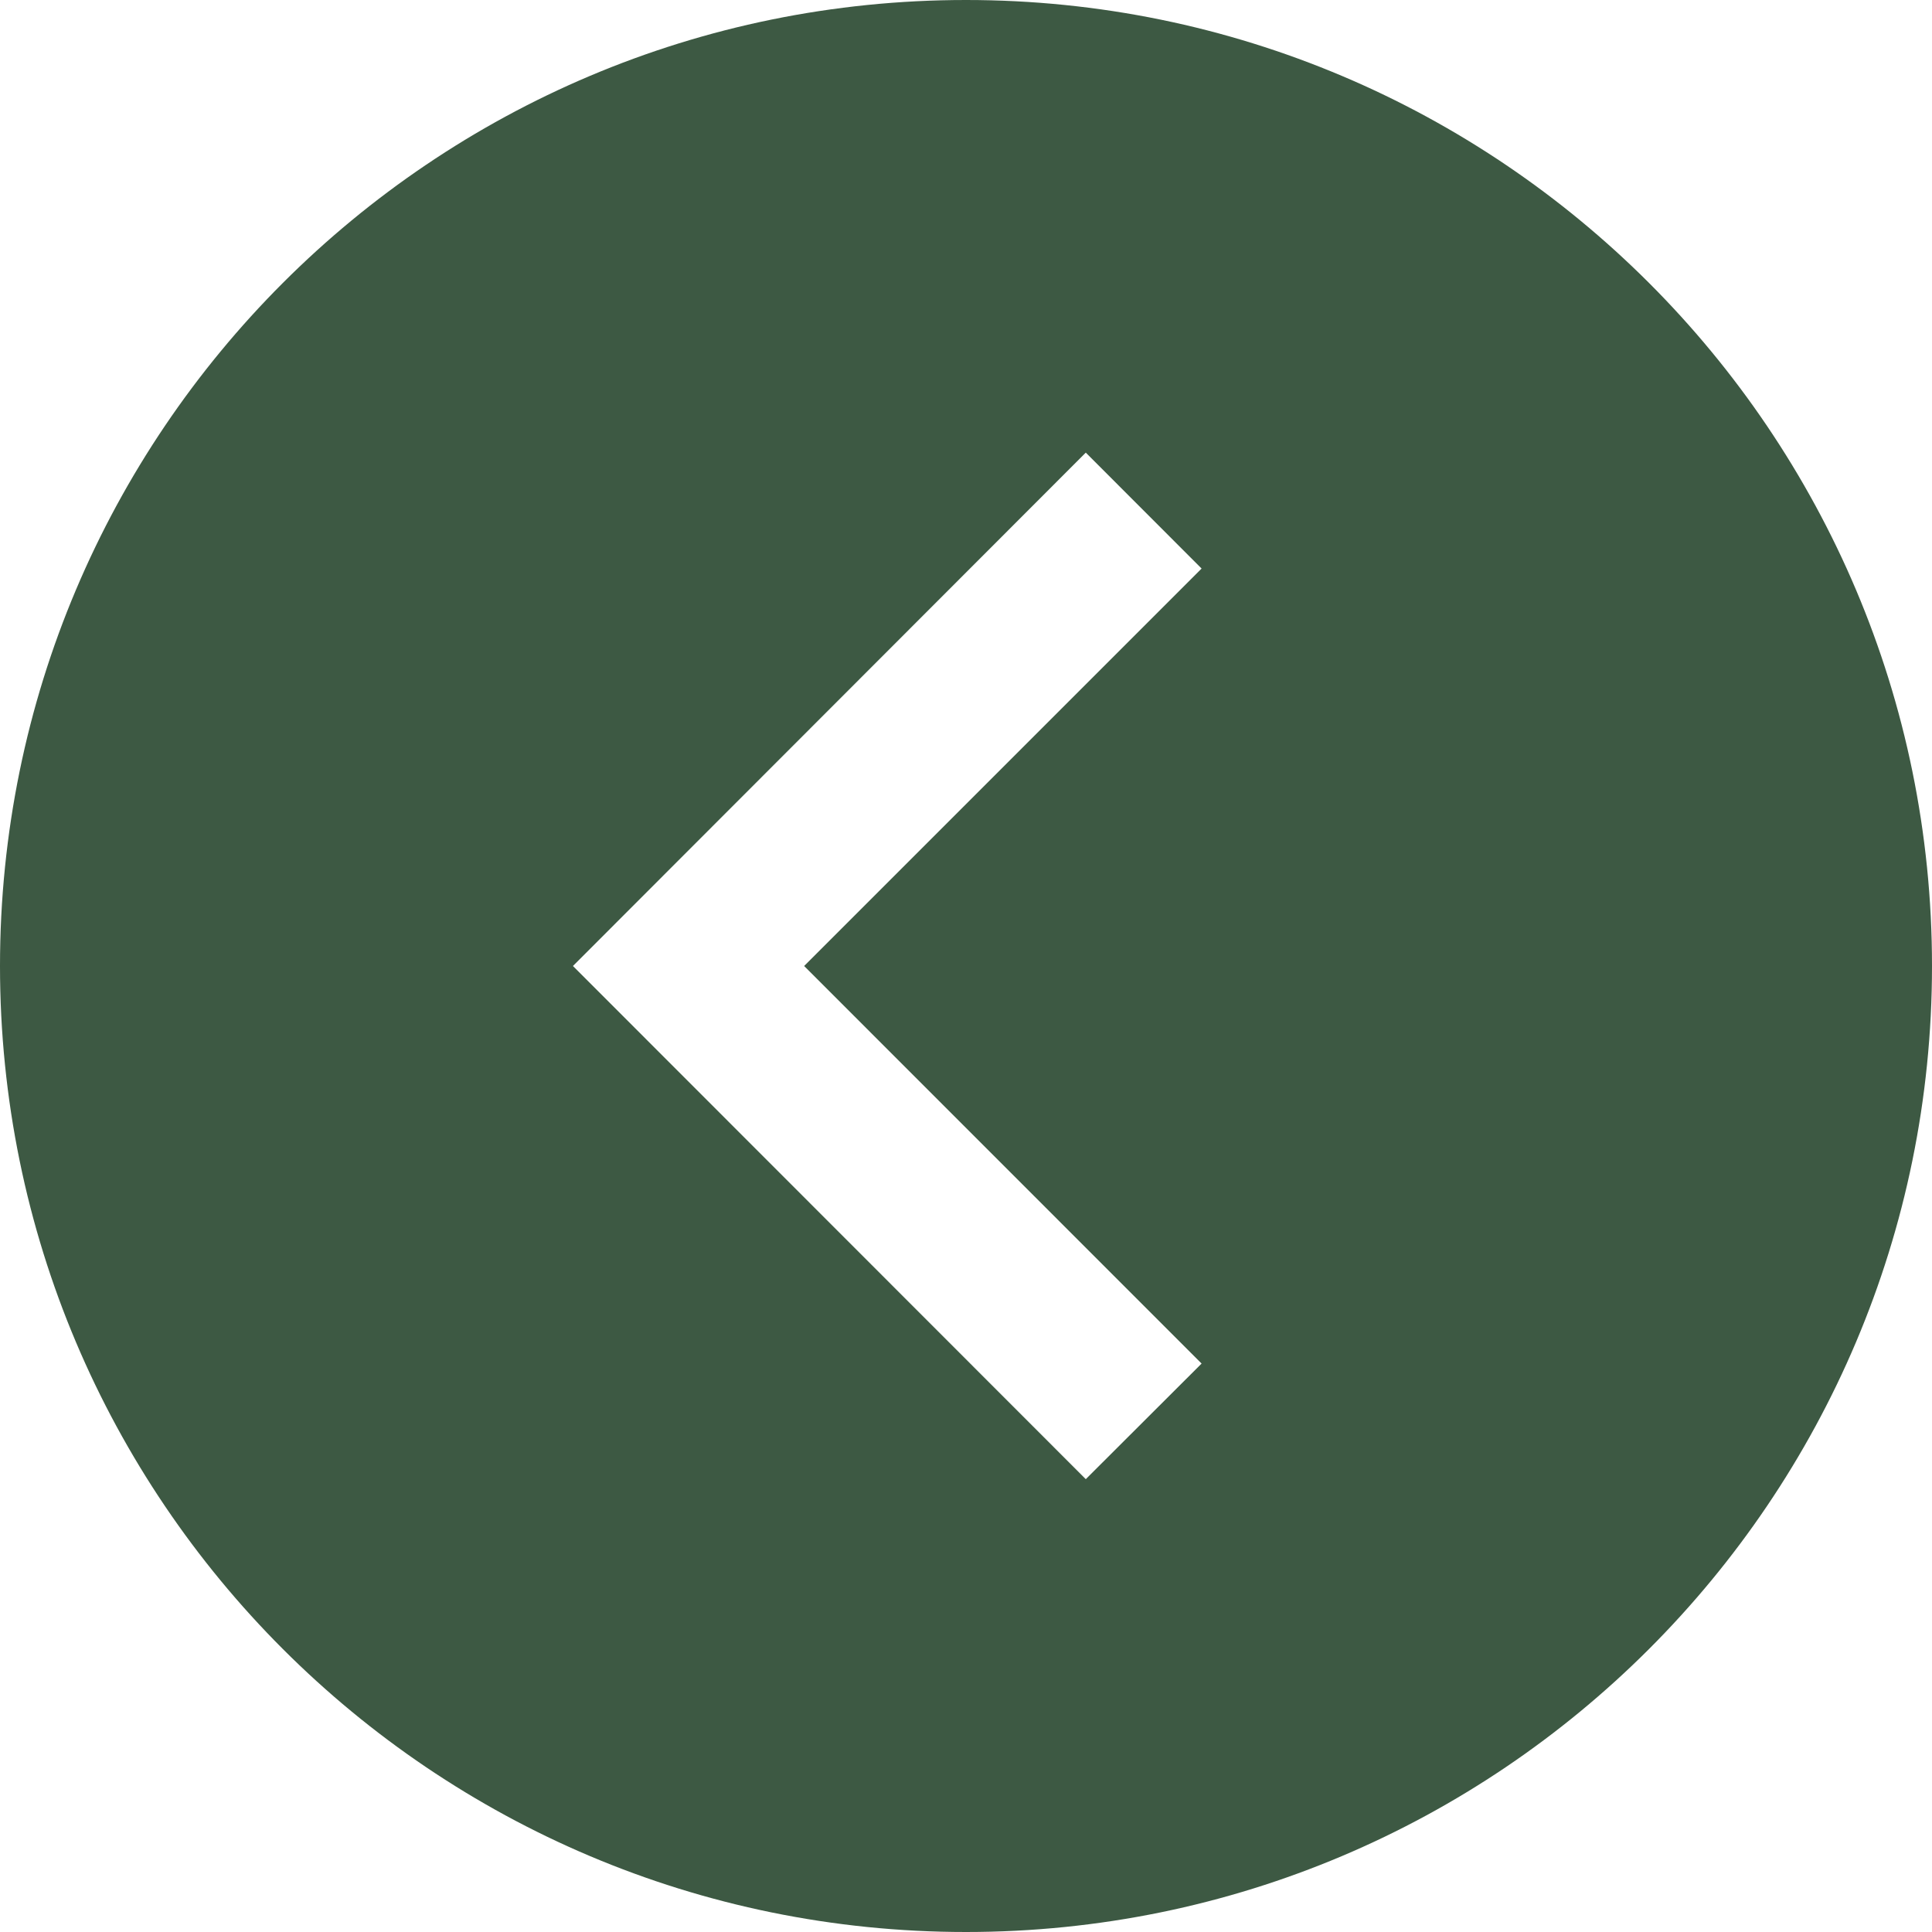 <?xml version="1.0" encoding="utf-8"?>
<!-- Generator: Adobe Illustrator 16.0.0, SVG Export Plug-In . SVG Version: 6.00 Build 0)  -->
<!DOCTYPE svg PUBLIC "-//W3C//DTD SVG 1.1//EN" "http://www.w3.org/Graphics/SVG/1.1/DTD/svg11.dtd">
<svg version="1.1" id="Layer_1" xmlns="http://www.w3.org/2000/svg" xmlns:xlink="http://www.w3.org/1999/xlink" x="0px" y="0px"
	 width="18px" height="18px" viewBox="0 0 18 18" enable-background="new 0 0 18 18" xml:space="preserve">
<path fill="#3D5943" d="M9,0c4.968,0,9,4.028,9,9c0,4.971-4.032,9-9,9c-4.971,0-9-4.029-9-9C0,4.028,4.029,0,9,0z M5.338,9
	l4.778,4.781l1.079-1.077L7.492,9l3.703-3.703l-1.079-1.08L5.338,9L5.338,9L5.338,9z"/>
</svg>
